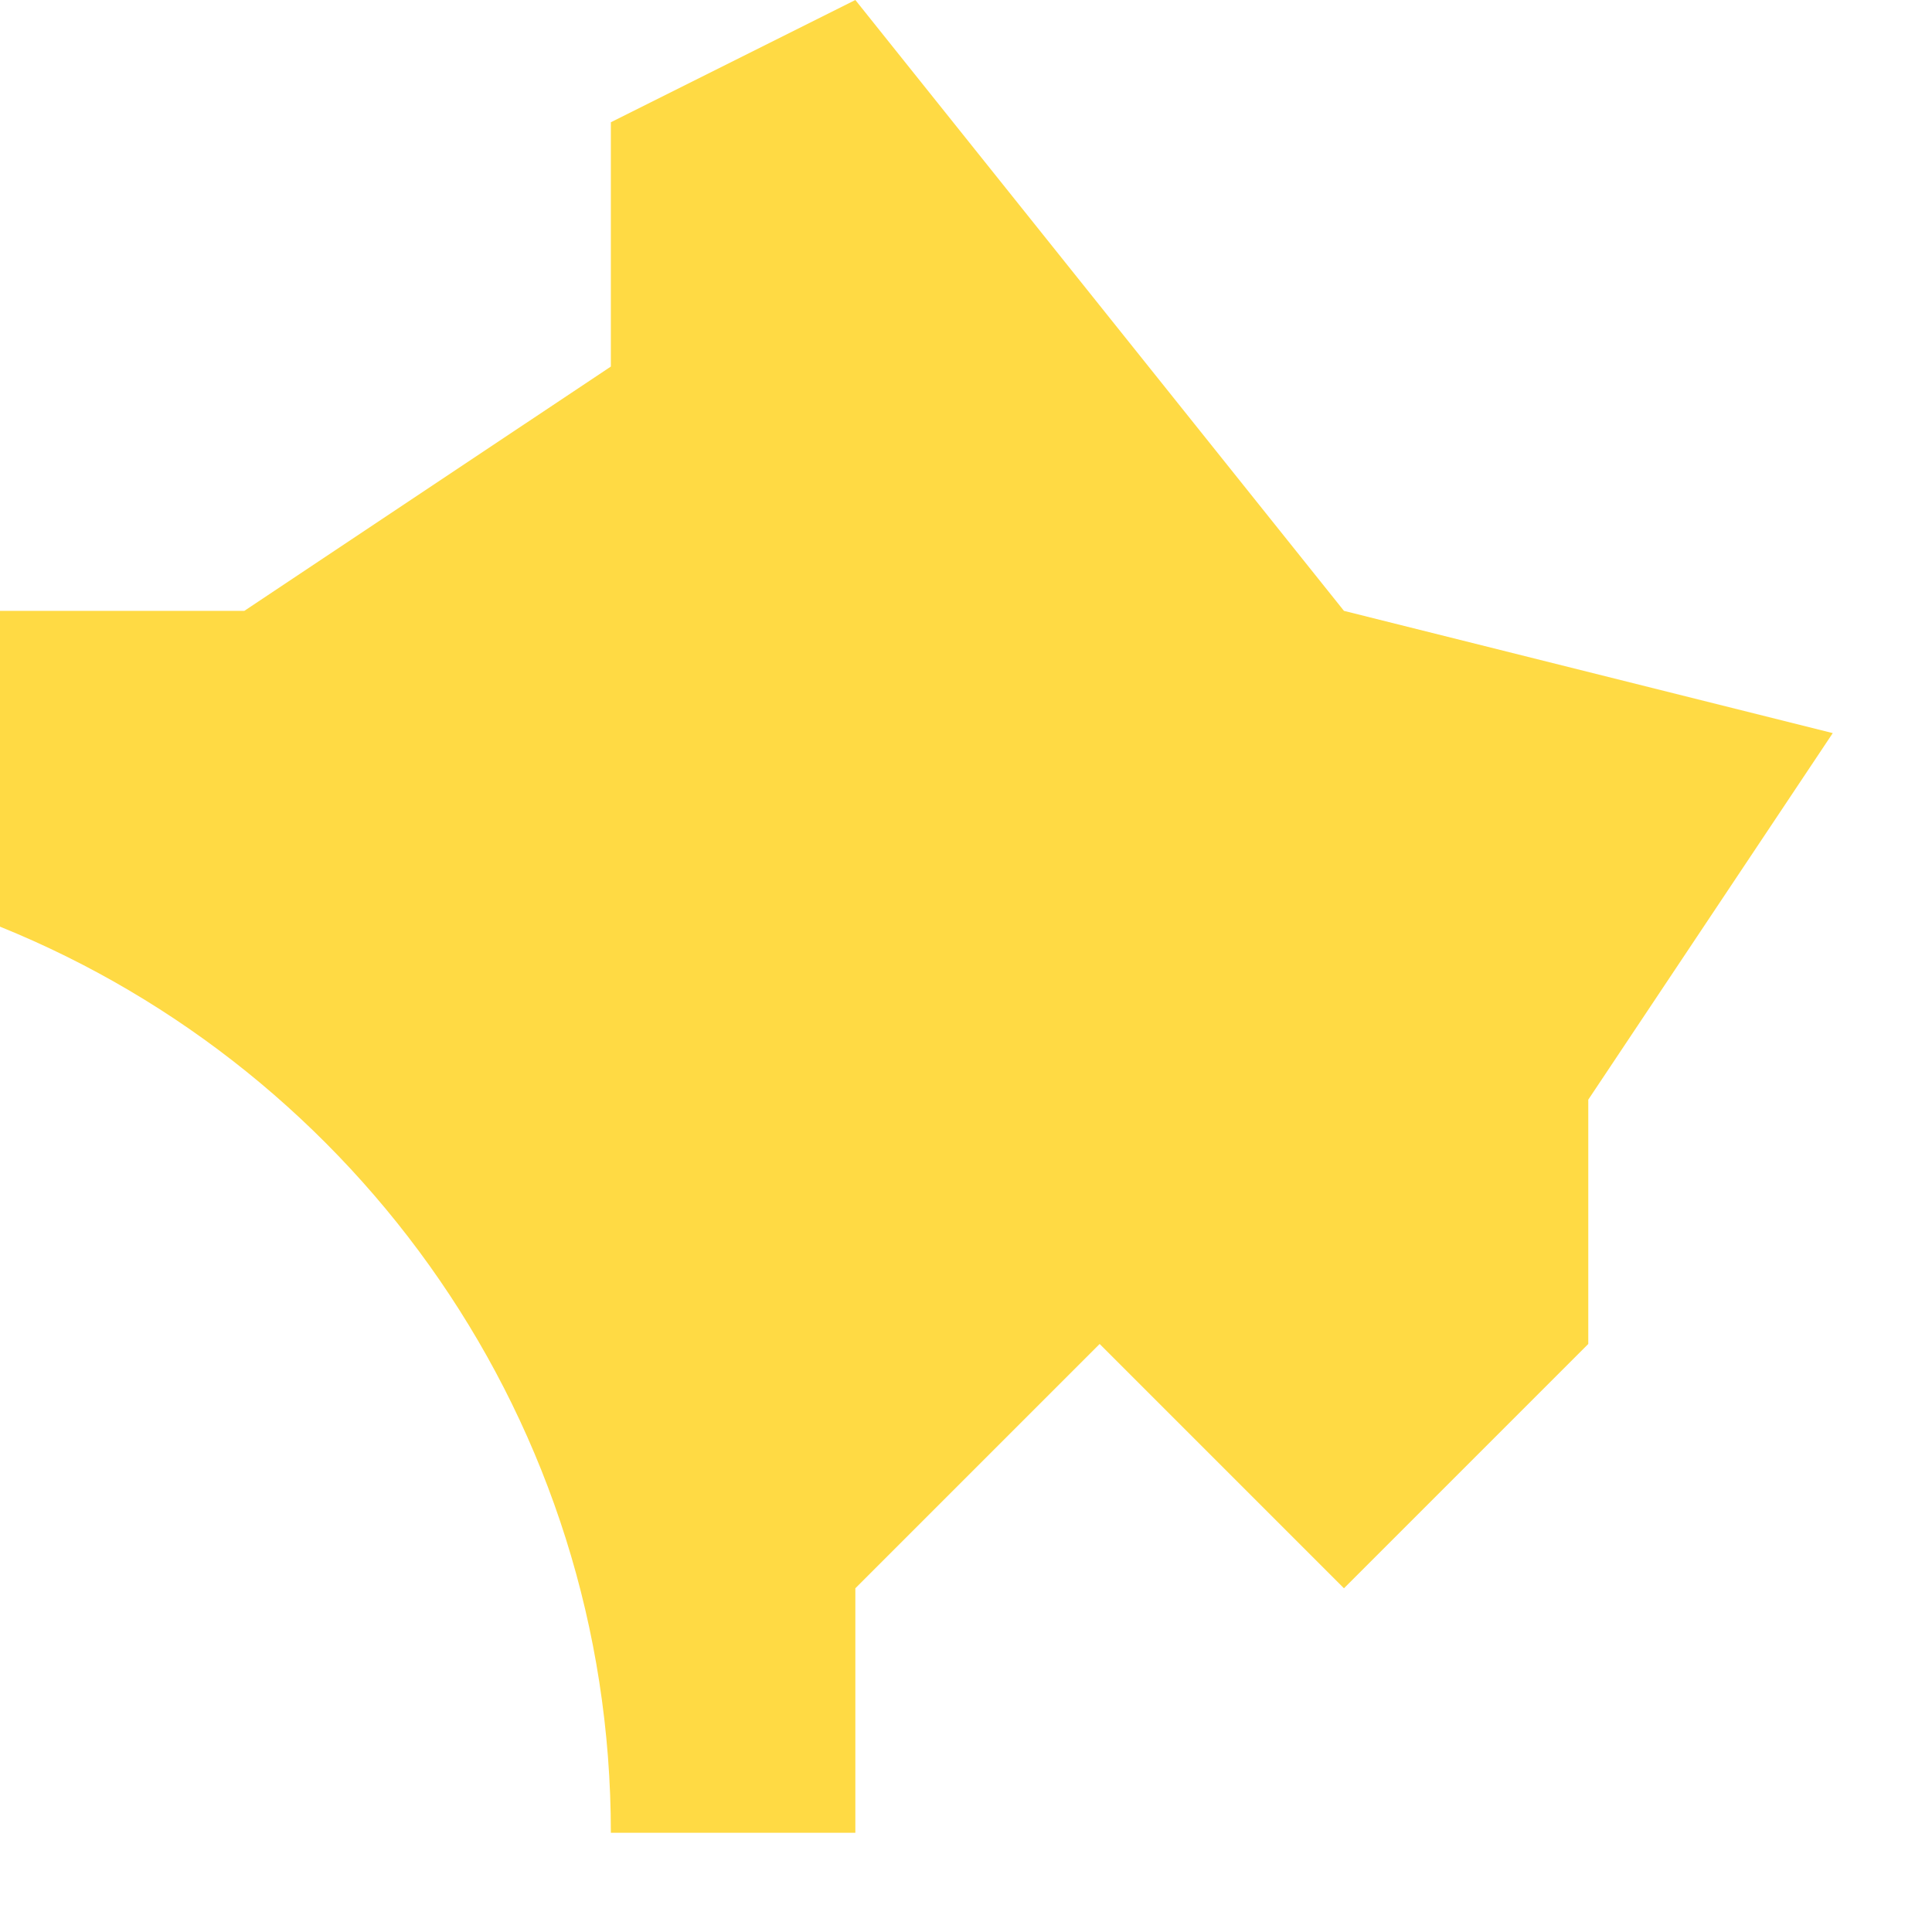 <svg preserveAspectRatio="none" width="100%" height="100%" overflow="visible" style="display: block;" viewBox="0 0 11 11" fill="none" xmlns="http://www.w3.org/2000/svg">
<path id="Vector" d="M7.652 3.478L4.87 0L3.478 0.696V2.087L1.391 3.478H0V5.276C2.039 6.101 3.478 8.1 3.478 10.435H4.87V9.043L6.261 7.652L7.652 9.043L9.043 7.652V6.261L10.435 4.174L7.652 3.478Z" fill="#FFDA44"/>
</svg>
